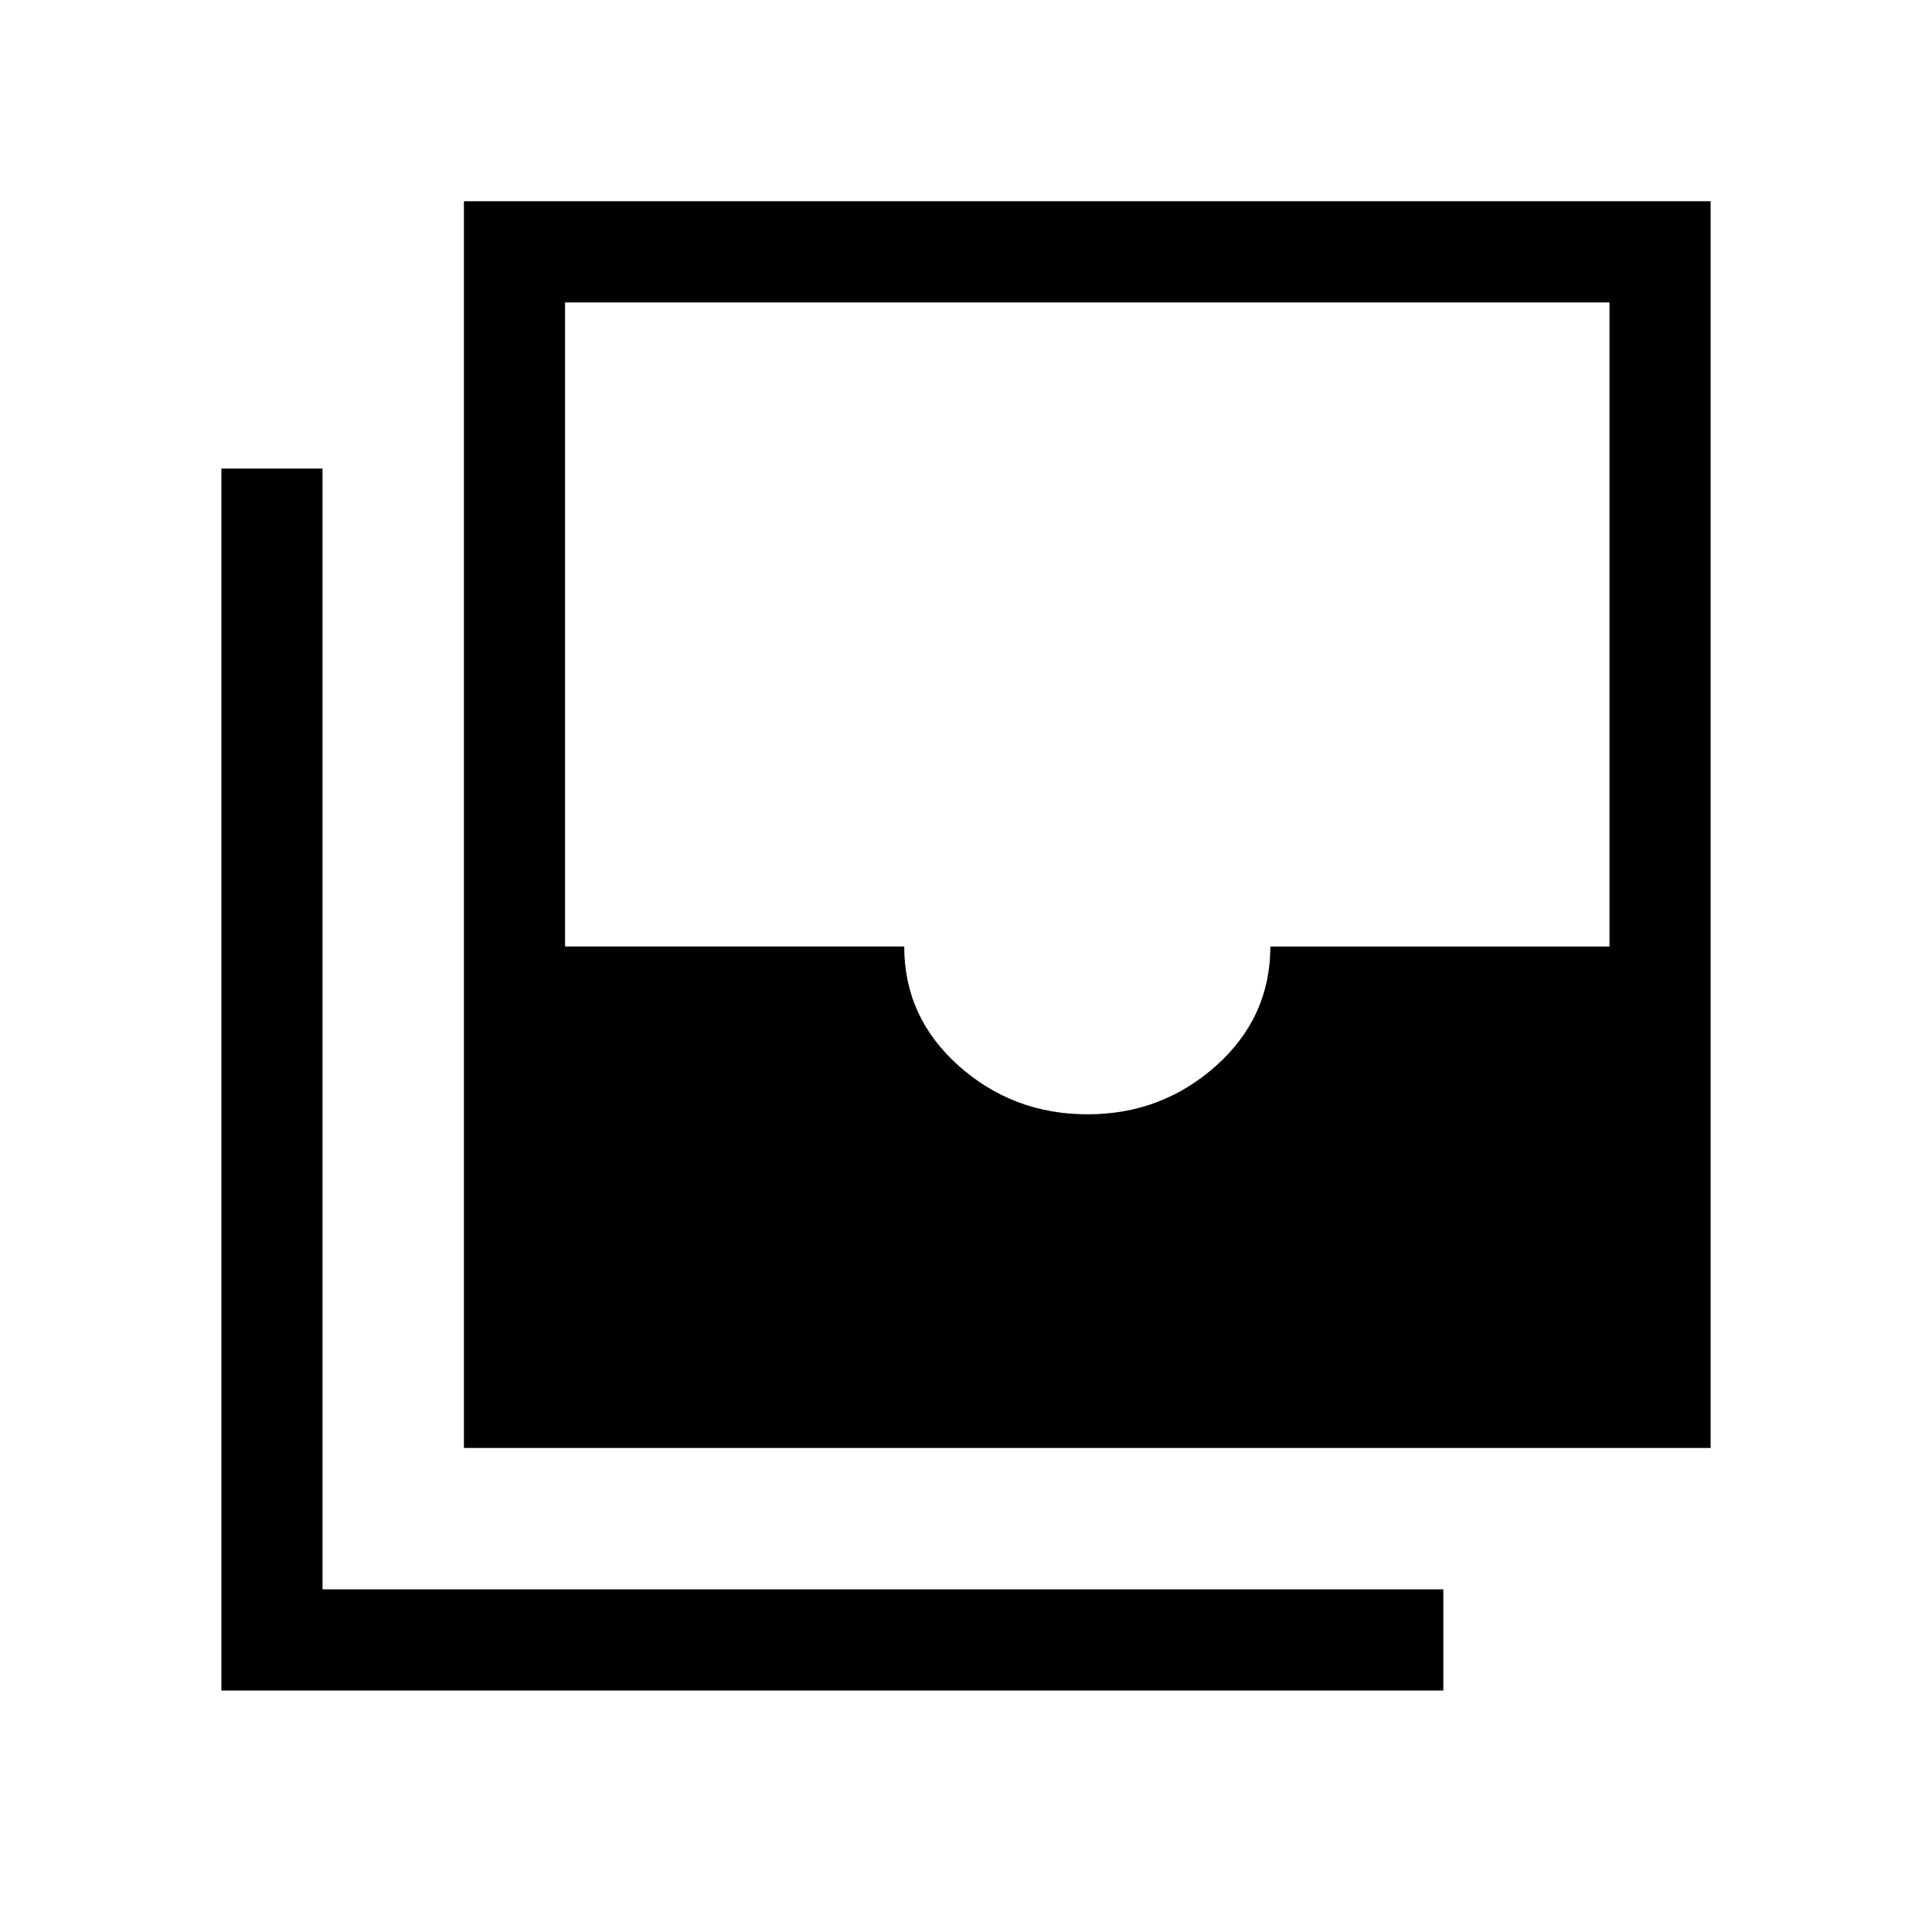 <svg xmlns="http://www.w3.org/2000/svg" height="40" viewBox="0 -960 960 960" width="40"><path d="M540.38-406.31q36.9 0 63.87-24.11 26.98-24.11 26.98-59.27h168.51v-320.05H280.77v320.05h168.54q0 35.18 27.06 59.28 27.07 24.1 64.01 24.1Zm-309.87 165.8V-860H850v619.49H230.51ZM110-120v-607.18h50.26v556.92h556.92V-120H110Z"/></svg>